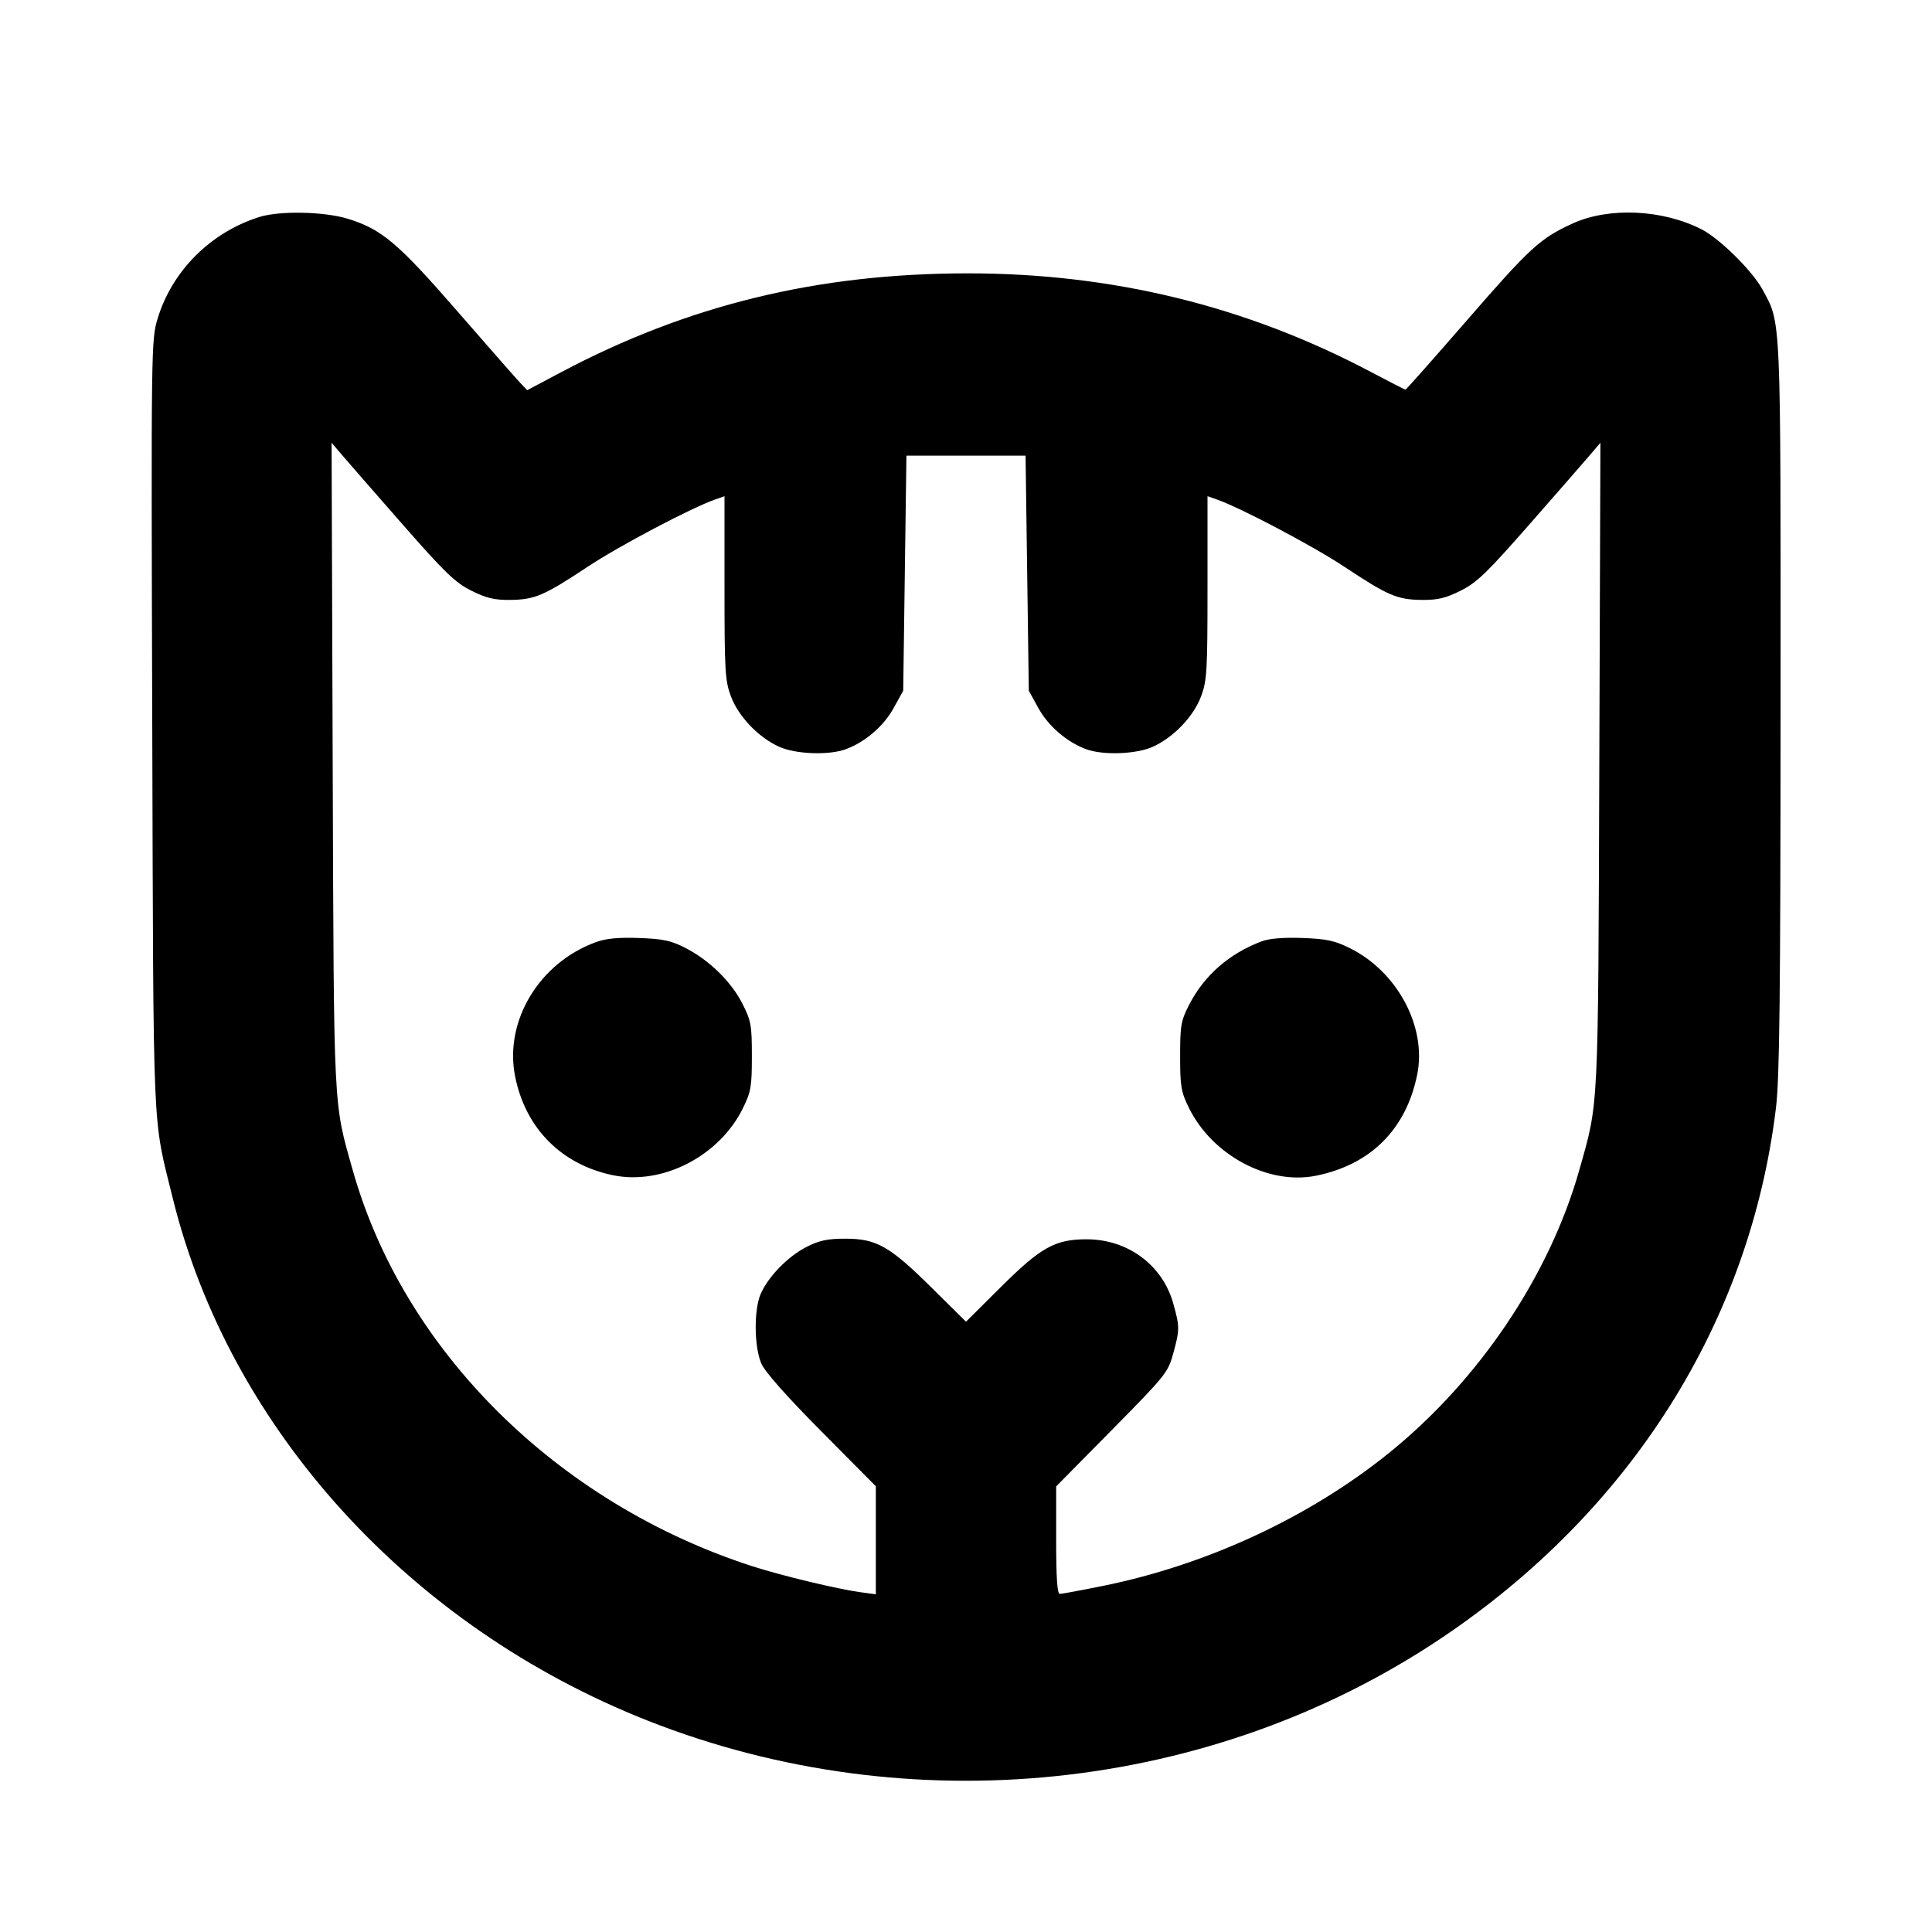 <svg fill="currentColor" viewBox="0 0 256 256" xmlns="http://www.w3.org/2000/svg"><path d="M34.347 28.757 C 27.897 30.797,22.808 35.884,20.886 42.213 C 20.033 45.018,20.023 45.823,20.174 96.024 C 20.342 151.740,20.169 147.722,22.878 158.720 C 30.416 189.320,54.300 215.583,85.904 228.026 C 120.516 241.653,160.335 237.534,190.819 217.172 C 216.016 200.343,231.889 175.236,235.327 146.773 C 235.800 142.861,235.923 132.096,235.933 93.636 C 235.948 41.031,236.031 42.943,233.521 38.331 C 232.186 35.877,227.858 31.609,225.472 30.391 C 220.277 27.741,213.198 27.418,208.389 29.611 C 204.094 31.571,202.770 32.781,194.459 42.347 C 190.025 47.451,186.324 51.627,186.235 51.627 C 186.146 51.627,184.090 50.577,181.666 49.294 C 165.161 40.558,147.417 36.217,128.233 36.221 C 108.339 36.226,91.130 40.415,74.289 49.353 L 69.857 51.705 68.909 50.706 C 68.388 50.156,64.667 45.918,60.641 41.287 C 52.749 32.210,50.597 30.387,46.142 29.003 C 42.994 28.024,37.054 27.901,34.347 28.757 M53.398 69.547 C 58.981 75.912,60.316 77.198,62.453 78.266 C 64.441 79.259,65.501 79.513,67.573 79.492 C 70.861 79.458,72.064 78.945,77.867 75.099 C 82.062 72.318,91.619 67.278,94.799 66.170 L 96.000 65.751 96.000 77.873 C 96.000 88.931,96.075 90.194,96.849 92.264 C 97.854 94.951,100.495 97.709,103.253 98.955 C 105.436 99.940,109.841 100.099,112.079 99.274 C 114.624 98.336,117.090 96.217,118.400 93.841 L 119.680 91.520 119.893 75.947 L 120.107 60.373 128.000 60.373 L 135.893 60.373 136.107 75.947 L 136.320 91.520 137.600 93.841 C 138.910 96.217,141.376 98.336,143.921 99.274 C 146.159 100.099,150.564 99.940,152.747 98.955 C 155.505 97.709,158.146 94.951,159.151 92.264 C 159.925 90.194,160.000 88.931,160.000 77.873 L 160.000 65.751 161.201 66.170 C 164.381 67.278,173.938 72.318,178.133 75.099 C 183.936 78.945,185.139 79.458,188.427 79.492 C 190.499 79.513,191.559 79.259,193.547 78.266 C 195.684 77.198,197.019 75.912,202.602 69.547 C 206.204 65.440,209.806 61.312,210.607 60.373 L 212.063 58.667 211.916 101.333 C 211.756 147.776,211.848 145.908,209.270 155.022 C 205.314 169.007,196.015 182.846,184.096 192.487 C 173.548 201.018,159.948 207.345,146.152 210.138 C 143.267 210.722,140.690 211.200,140.426 211.200 C 140.090 211.200,139.947 209.067,139.947 204.078 L 139.947 196.956 147.341 189.465 C 154.427 182.285,154.764 181.866,155.447 179.385 C 156.329 176.186,156.329 175.805,155.457 172.698 C 154.030 167.612,149.433 164.213,143.981 164.213 C 139.805 164.213,137.919 165.266,132.587 170.570 L 128.000 175.132 123.413 170.594 C 117.878 165.118,116.136 164.131,112.000 164.132 C 109.634 164.133,108.564 164.362,106.853 165.233 C 104.399 166.483,101.783 169.170,100.791 171.460 C 99.875 173.575,99.926 178.487,100.887 180.693 C 101.359 181.778,104.257 185.048,108.842 189.669 L 116.053 196.937 116.053 204.095 L 116.053 211.252 114.027 210.978 C 110.965 210.563,103.467 208.760,99.627 207.515 C 73.830 199.152,53.513 179.010,46.750 155.093 C 44.149 145.895,44.244 147.818,44.084 101.333 L 43.937 58.667 45.393 60.373 C 46.194 61.312,49.796 65.440,53.398 69.547 M78.967 124.837 C 71.461 127.561,66.808 135.268,68.249 142.591 C 69.605 149.483,74.372 154.309,81.224 155.724 C 87.777 157.078,95.325 153.186,98.437 146.849 C 99.509 144.665,99.627 143.985,99.627 139.947 C 99.627 135.840,99.523 135.261,98.378 133.002 C 96.897 130.076,94.002 127.242,90.830 125.611 C 88.924 124.631,87.881 124.407,84.693 124.291 C 81.943 124.192,80.318 124.346,78.967 124.837 M167.187 124.730 C 162.907 126.326,159.559 129.249,157.575 133.120 C 156.482 135.254,156.373 135.873,156.373 139.947 C 156.373 143.957,156.495 144.674,157.533 146.788 C 160.619 153.072,168.066 157.057,174.359 155.793 C 181.625 154.334,186.334 149.625,187.793 142.359 C 189.059 136.055,185.161 128.756,178.862 125.634 C 176.844 124.634,175.769 124.403,172.587 124.288 C 170.071 124.197,168.209 124.349,167.187 124.730 " stroke="none" fill-rule="evenodd"></path></svg>